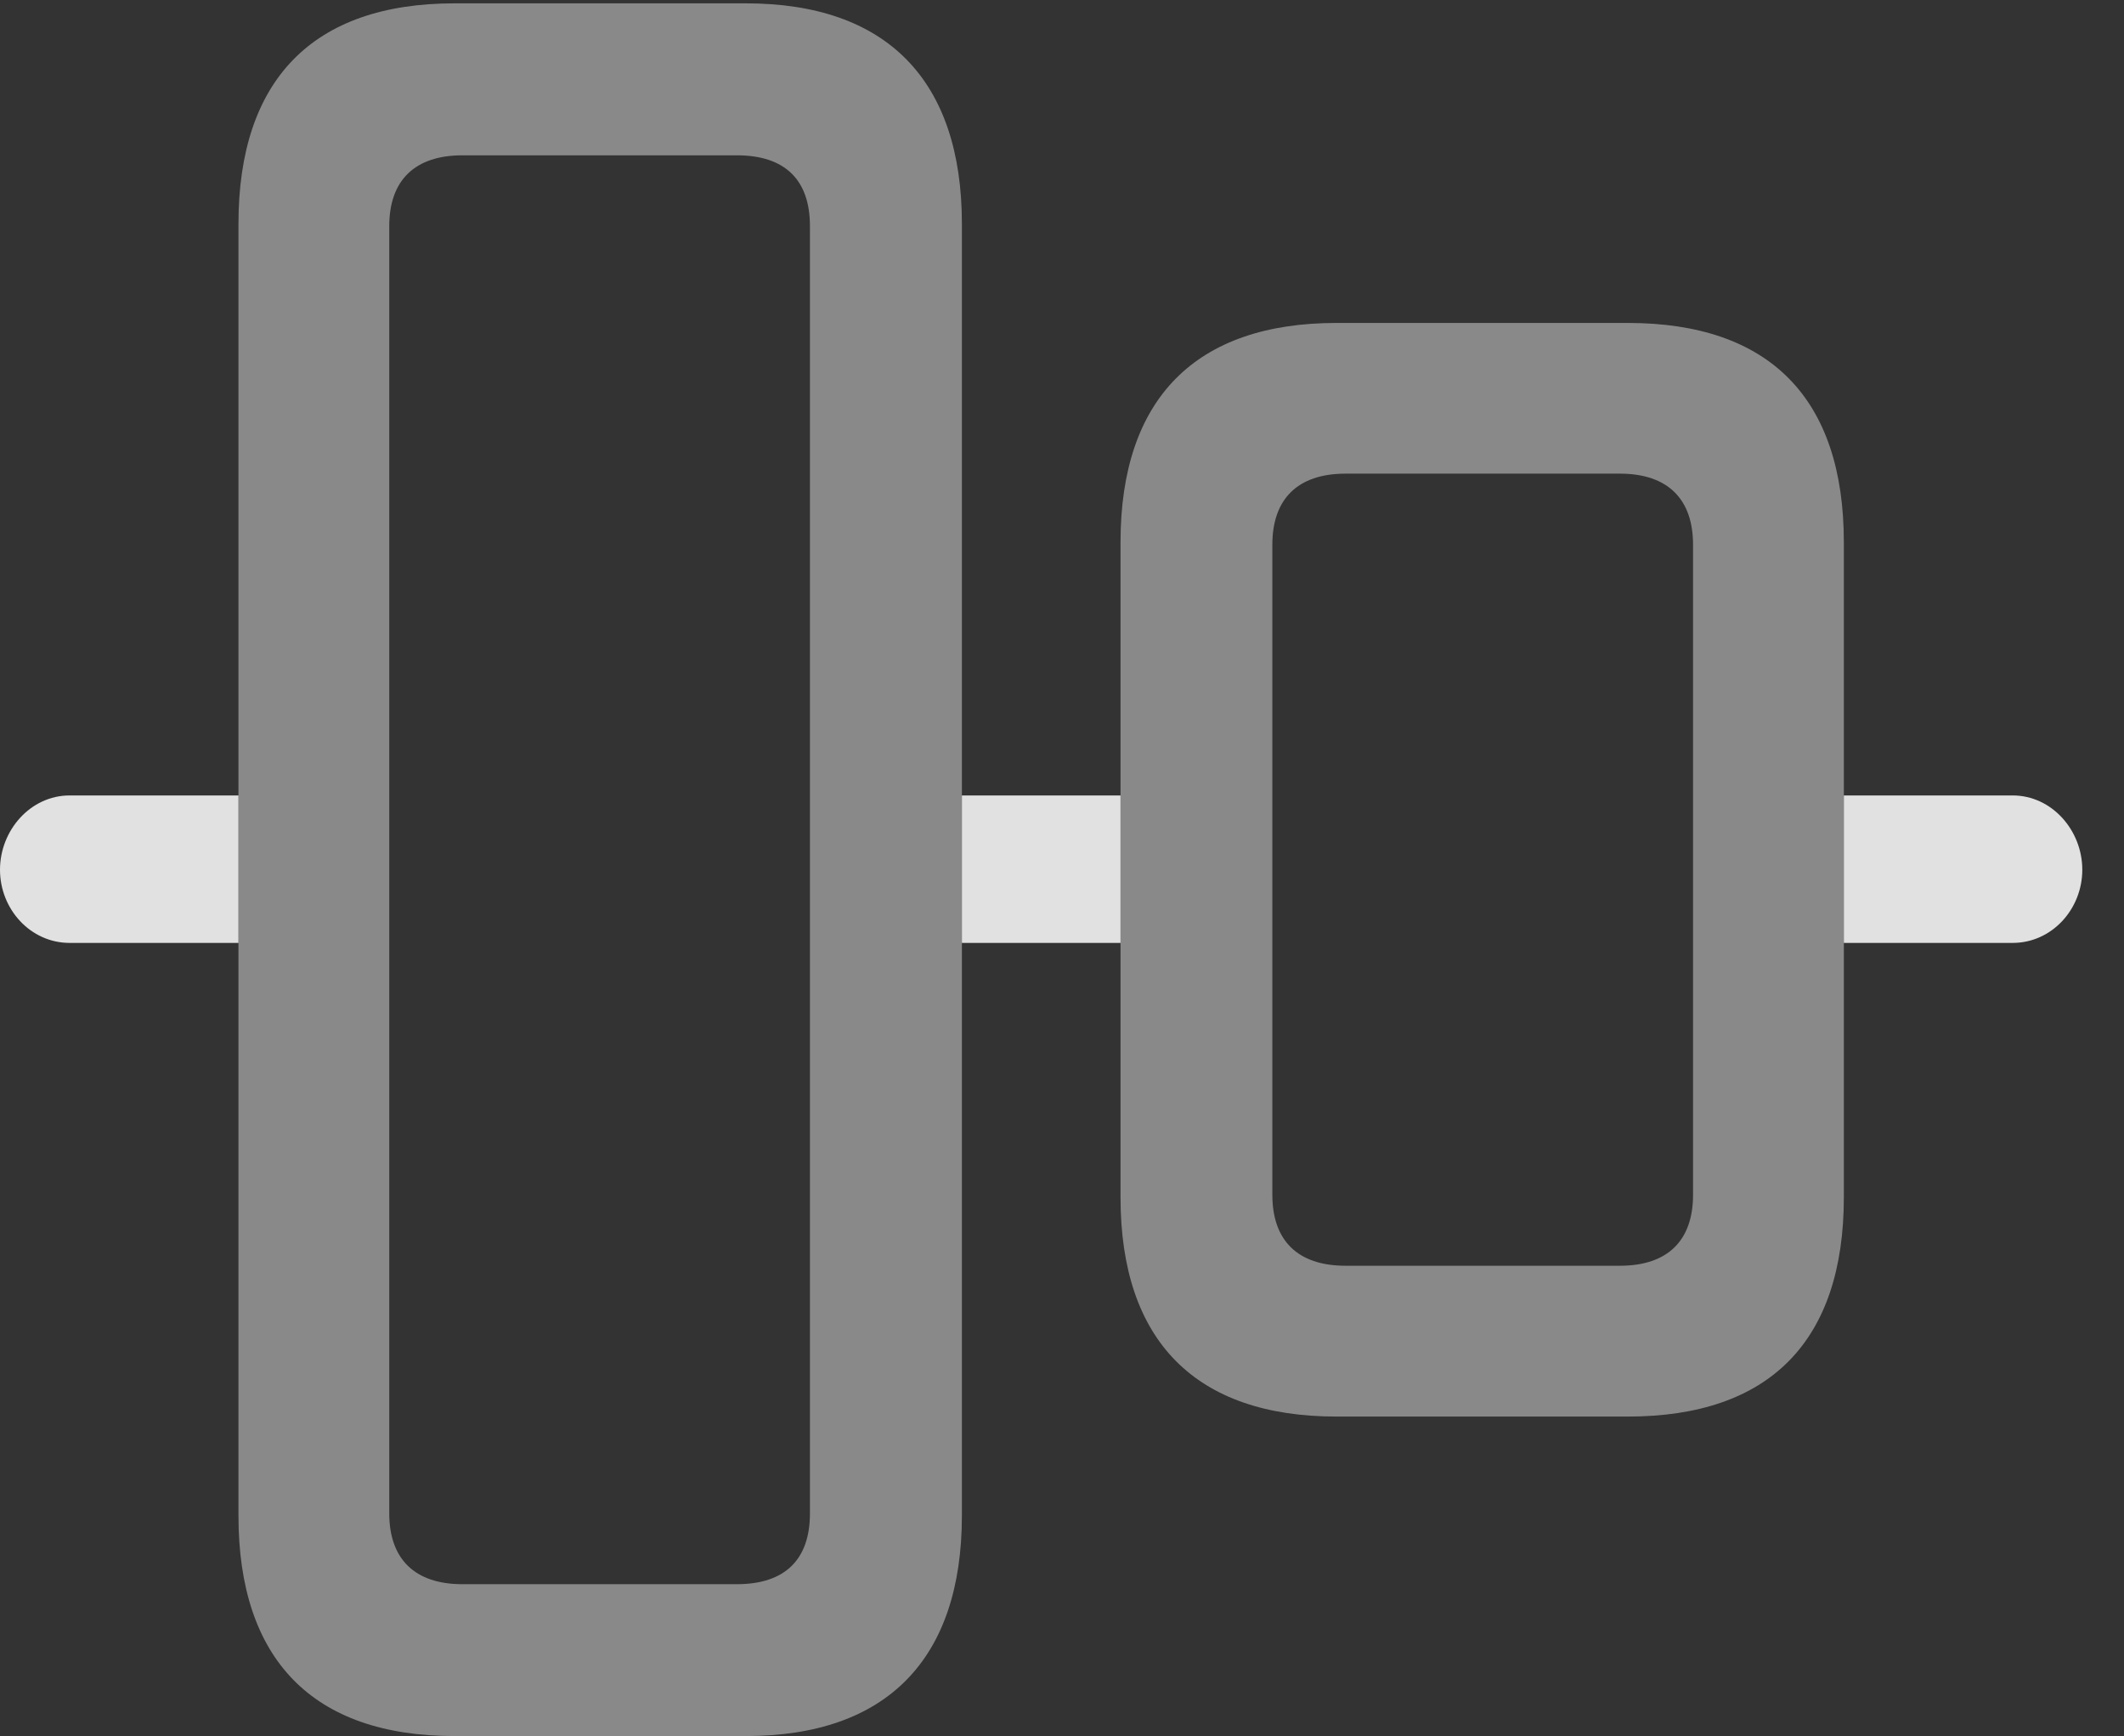 <?xml version="1.0" encoding="UTF-8"?>
<!--Generator: Apple Native CoreSVG 341-->
<!DOCTYPE svg
PUBLIC "-//W3C//DTD SVG 1.1//EN"
       "http://www.w3.org/Graphics/SVG/1.1/DTD/svg11.dtd">
<svg version="1.1" xmlns="http://www.w3.org/2000/svg" xmlns:xlink="http://www.w3.org/1999/xlink" viewBox="0 0 18.438 15.068">
 <rect x="0" y="0" width="18.438" height="15.068" fill="#333333" stroke="none"/>
 <g>
  <rect height="15.068" opacity="0" width="18.438" x="0" y="0"/>
  <path d="M2.07 8.184L0.605 8.184C0.264 8.184 0 7.891 0 7.549C0 7.207 0.264 6.904 0.605 6.904L2.07 6.904ZM18.076 7.549C18.076 7.891 17.812 8.184 17.471 8.184L16.006 8.184L16.006 6.904L17.471 6.904C17.812 6.904 18.076 7.207 18.076 7.549ZM9.727 8.184L8.35 8.184L8.35 6.904L9.727 6.904Z" fill="white" fill-opacity="0.85"/>
  <path d="M3.945 15.068L6.475 15.068C7.695 15.068 8.35 14.404 8.35 13.154L8.35 1.943C8.35 0.693 7.695 0.029 6.475 0.029L3.945 0.029C2.715 0.029 2.07 0.693 2.07 1.943L2.07 13.154C2.07 14.404 2.715 15.068 3.945 15.068ZM4.014 13.75C3.604 13.75 3.379 13.535 3.379 13.135L3.379 1.963C3.379 1.562 3.604 1.348 4.014 1.348L6.396 1.348C6.816 1.348 7.031 1.562 7.031 1.963L7.031 13.135C7.031 13.535 6.816 13.75 6.396 13.75ZM11.602 12.295L14.131 12.295C15.361 12.295 16.006 11.641 16.006 10.391L16.006 4.707C16.006 3.457 15.361 2.803 14.131 2.803L11.602 2.803C10.381 2.803 9.727 3.457 9.727 4.707L9.727 10.391C9.727 11.641 10.381 12.295 11.602 12.295ZM11.68 10.986C11.26 10.986 11.045 10.762 11.045 10.371L11.045 4.727C11.045 4.336 11.26 4.111 11.68 4.111L14.062 4.111C14.482 4.111 14.697 4.336 14.697 4.727L14.697 10.371C14.697 10.762 14.482 10.986 14.062 10.986Z" fill="white" fill-opacity="0.425"/>
 </g>
</svg>
